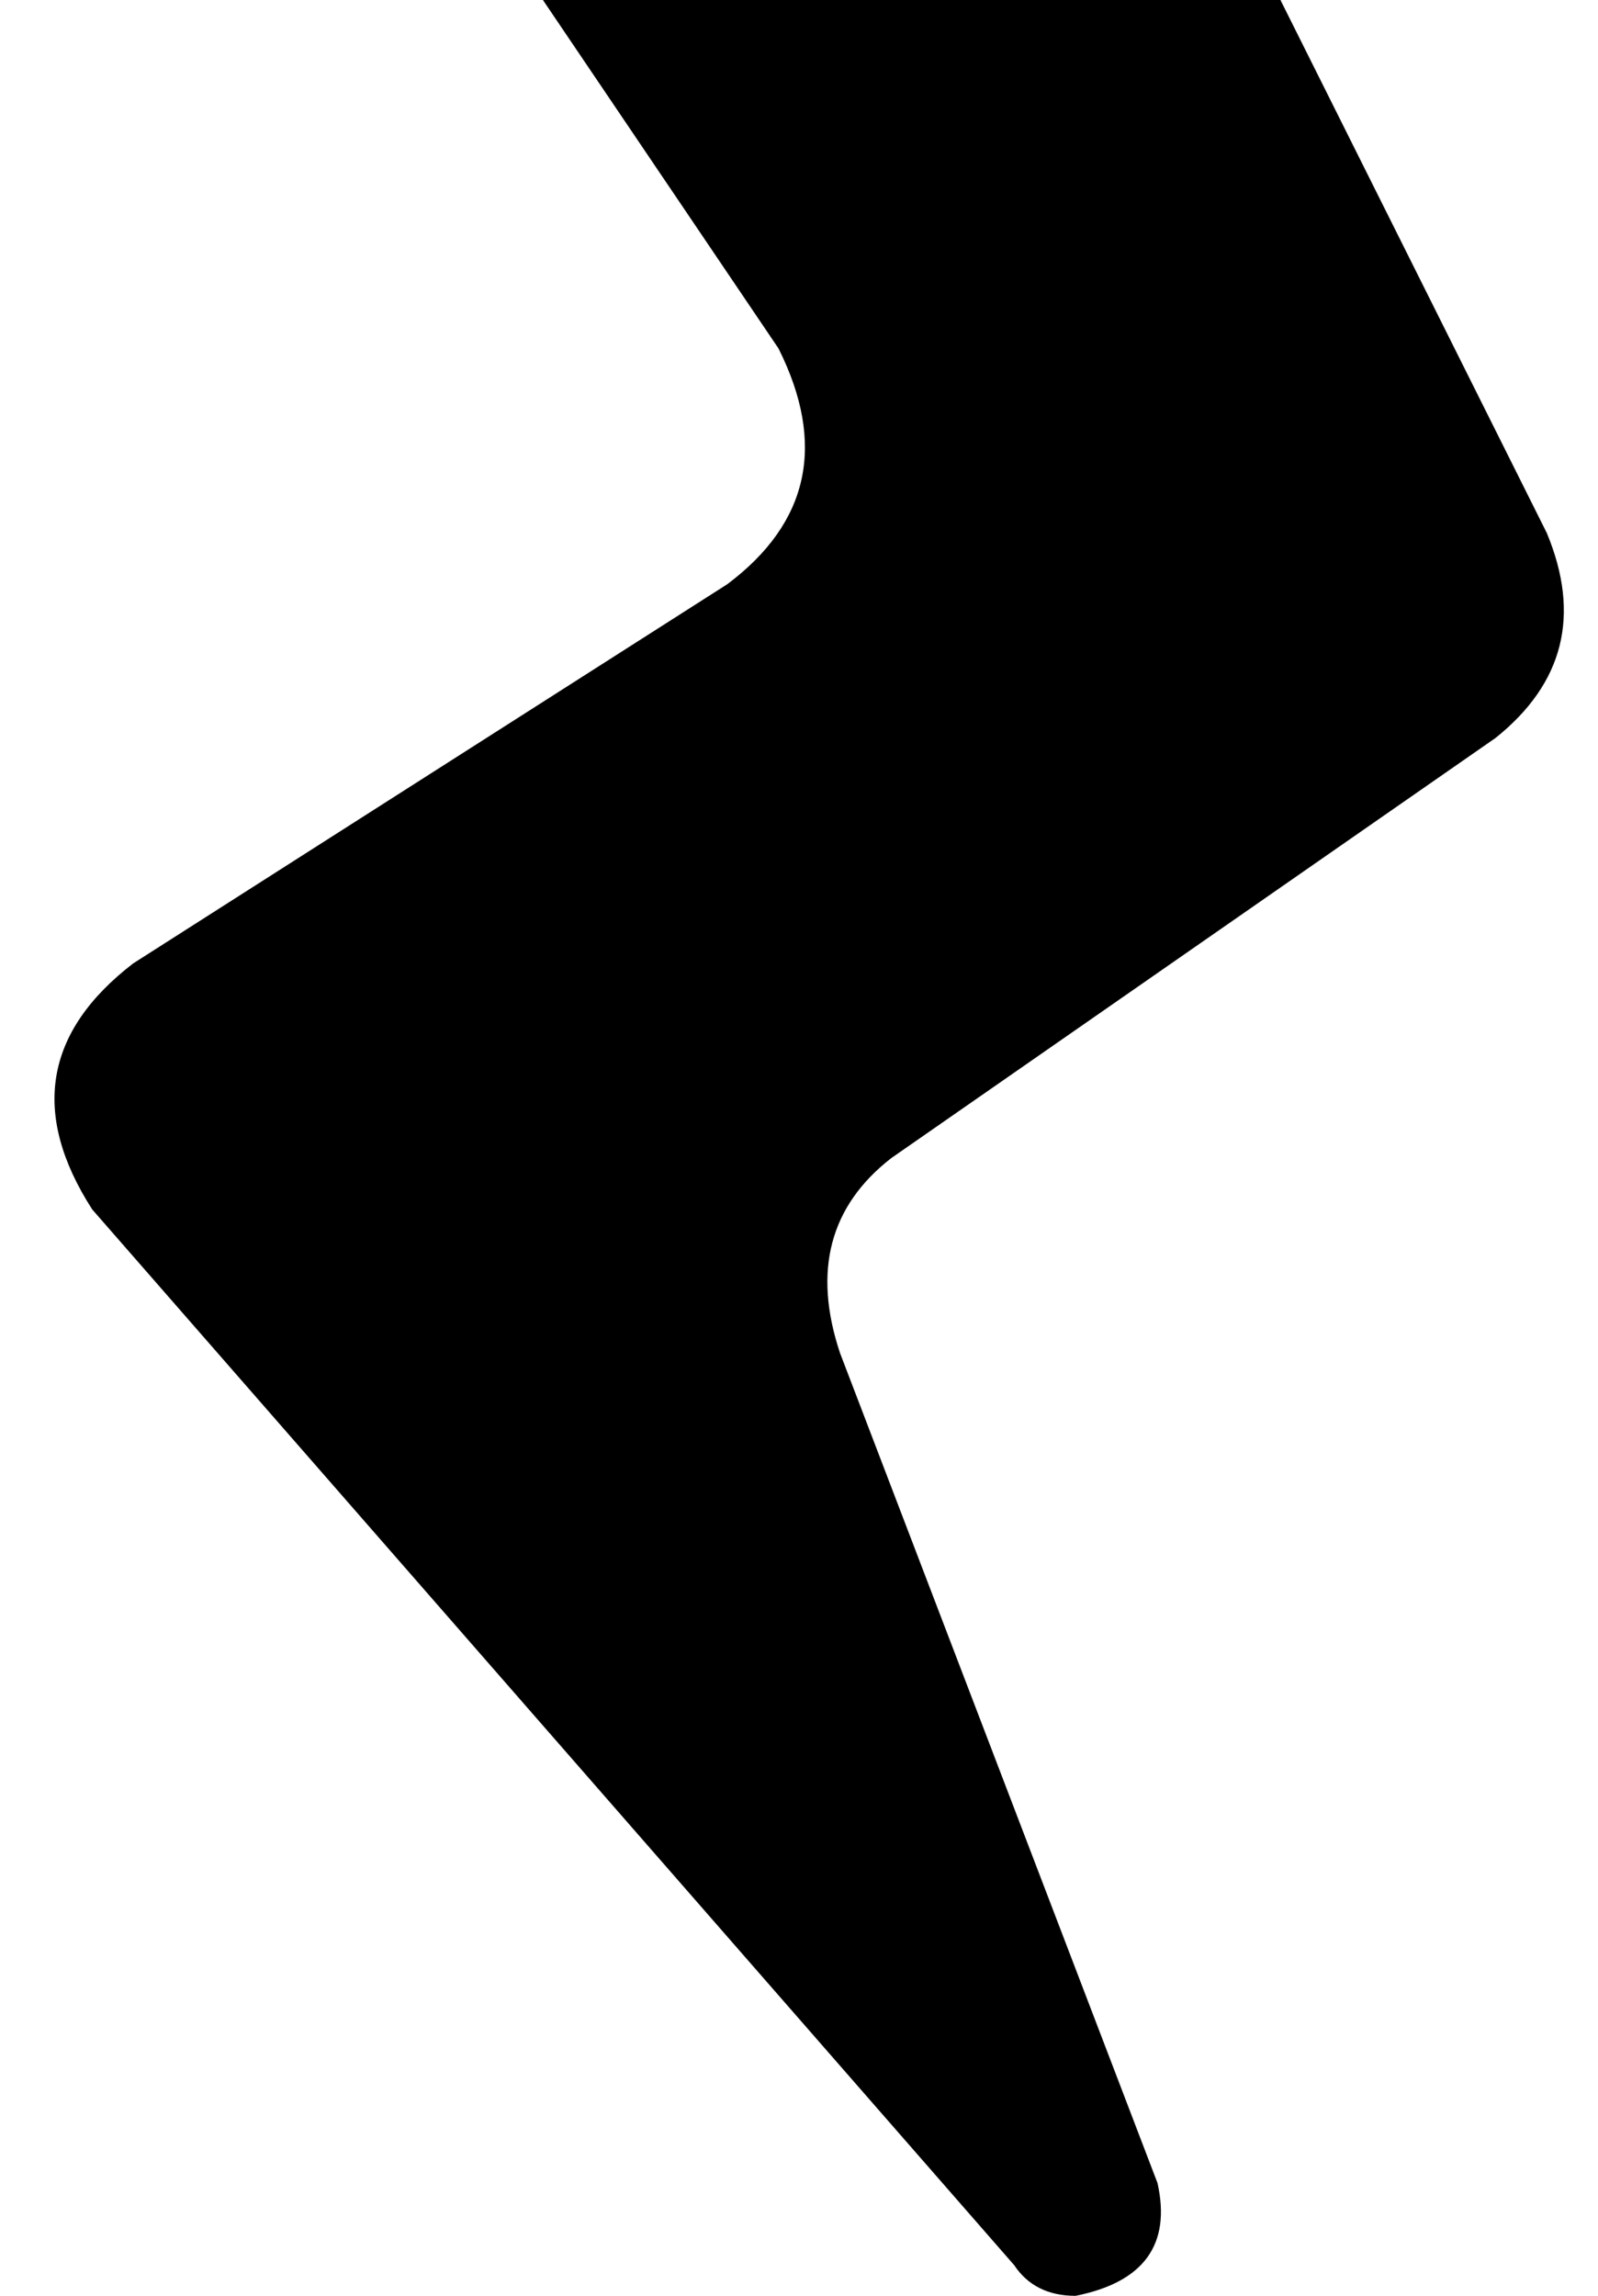 <svg xmlns="http://www.w3.org/2000/svg" viewBox="0 0 156 224">
    <path d="M 71 57 L 13 94 Q 0 104 9 118 L 99 221 Q 101 224 105 224 Q 115 222 113 213 L 82 132 Q 78 120 87 113 L 146 72 Q 156 64 151 52 L 125 0 L 53 0 L 76 34 Q 83 48 71 57 L 71 57 Z"/>
</svg>
